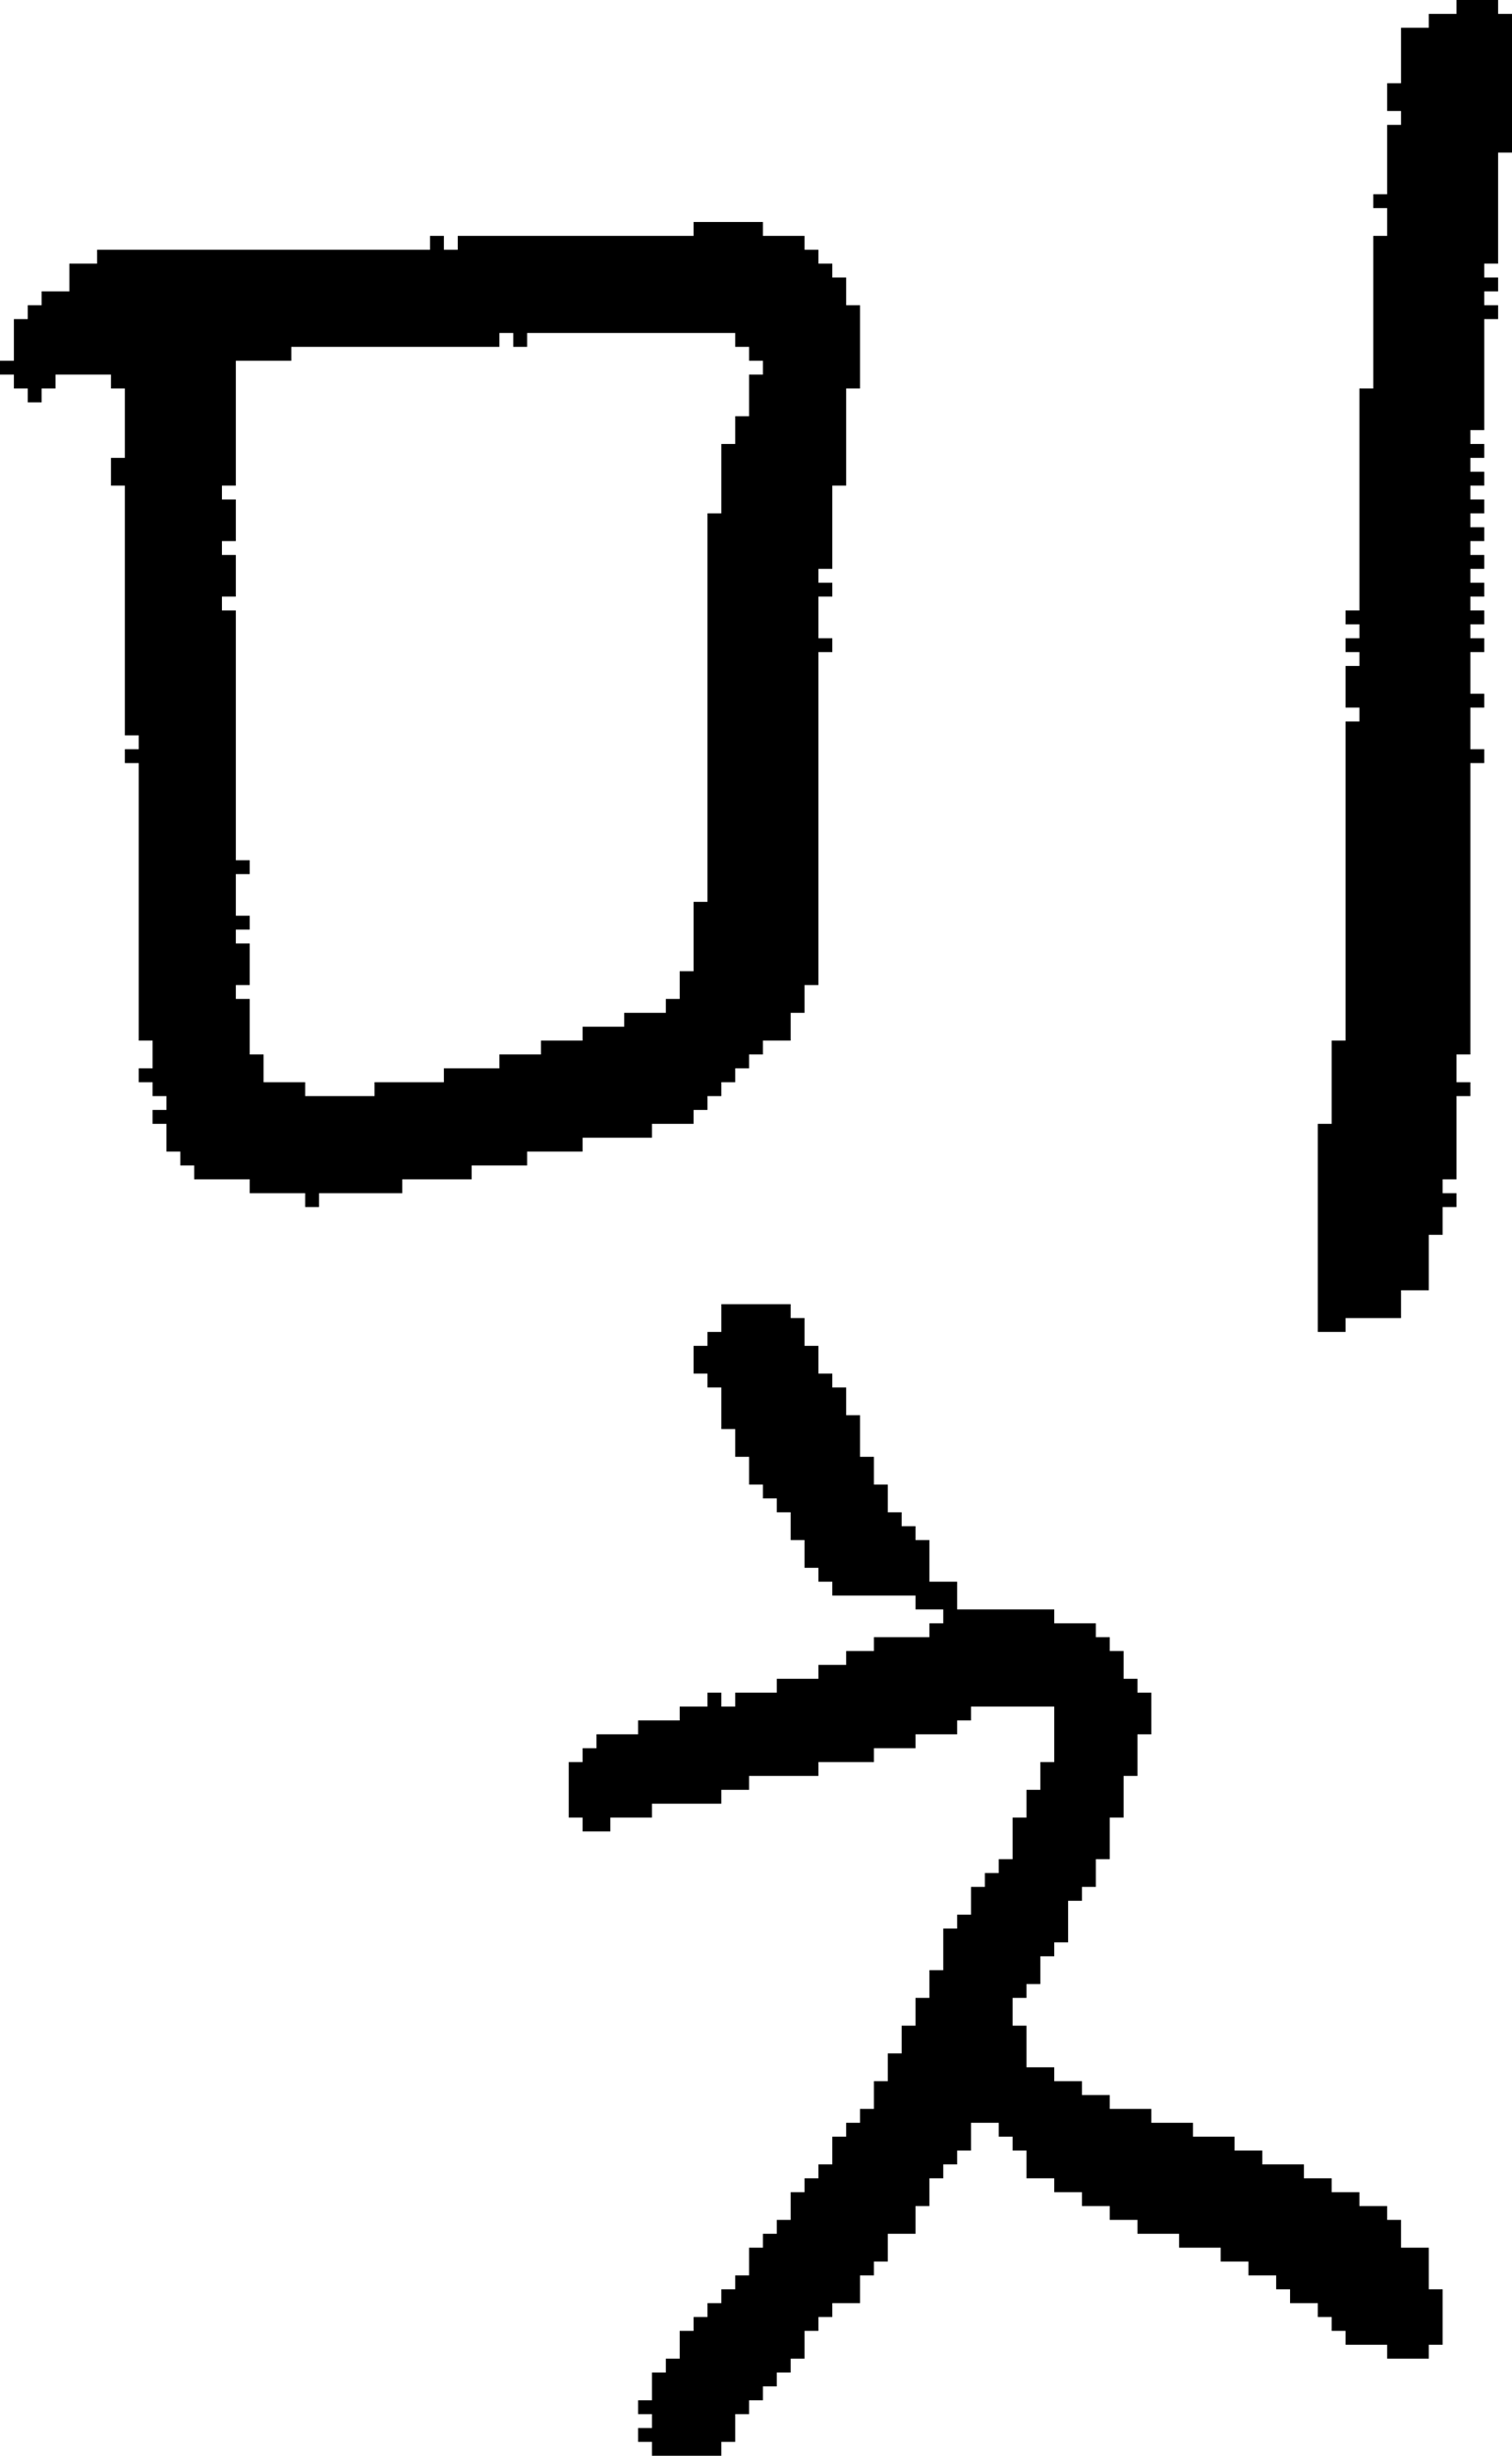 <?xml version="1.0" encoding="UTF-8" standalone="no"?>
<!DOCTYPE svg PUBLIC "-//W3C//DTD SVG 1.1//EN" 
  "http://www.w3.org/Graphics/SVG/1.1/DTD/svg11.dtd">
<svg width="109" height="177"
     xmlns="http://www.w3.org/2000/svg" version="1.1">
 <path d="  M 55,76  L 55,75  L 57,75  L 57,73  L 58,73  L 58,71  L 59,71  L 59,47  L 60,47  L 60,46  L 59,46  L 59,43  L 60,43  L 60,42  L 59,42  L 59,41  L 60,41  L 60,35  L 61,35  L 61,28  L 62,28  L 62,22  L 61,22  L 61,20  L 60,20  L 60,19  L 59,19  L 59,18  L 58,18  L 58,17  L 55,17  L 55,16  L 50,16  L 50,17  L 33,17  L 33,18  L 32,18  L 32,17  L 31,17  L 31,18  L 7,18  L 7,19  L 5,19  L 5,21  L 3,21  L 3,22  L 2,22  L 2,23  L 1,23  L 1,26  L 0,26  L 0,27  L 1,27  L 1,28  L 2,28  L 2,29  L 3,29  L 3,28  L 4,28  L 4,27  L 8,27  L 8,28  L 9,28  L 9,33  L 8,33  L 8,35  L 9,35  L 9,53  L 10,53  L 10,54  L 9,54  L 9,55  L 10,55  L 10,75  L 11,75  L 11,77  L 10,77  L 10,78  L 11,78  L 11,79  L 12,79  L 12,80  L 11,80  L 11,81  L 12,81  L 12,83  L 13,83  L 13,84  L 14,84  L 14,85  L 18,85  L 18,86  L 22,86  L 22,87  L 23,87  L 23,86  L 29,86  L 29,85  L 34,85  L 34,84  L 38,84  L 38,83  L 42,83  L 42,82  L 47,82  L 47,81  L 50,81  L 50,80  L 51,80  L 51,79  L 52,79  L 52,78  L 53,78  L 53,77  L 54,77  L 54,76  Z  M 51,65  L 50,65  L 50,70  L 49,70  L 49,72  L 48,72  L 48,73  L 45,73  L 45,74  L 42,74  L 42,75  L 39,75  L 39,76  L 36,76  L 36,77  L 32,77  L 32,78  L 27,78  L 27,79  L 22,79  L 22,78  L 19,78  L 19,76  L 18,76  L 18,72  L 17,72  L 17,71  L 18,71  L 18,68  L 17,68  L 17,67  L 18,67  L 18,66  L 17,66  L 17,63  L 18,63  L 18,62  L 17,62  L 17,44  L 16,44  L 16,43  L 17,43  L 17,40  L 16,40  L 16,39  L 17,39  L 17,36  L 16,36  L 16,35  L 17,35  L 17,26  L 21,26  L 21,25  L 36,25  L 36,24  L 37,24  L 37,25  L 38,25  L 38,24  L 53,24  L 53,25  L 54,25  L 54,26  L 55,26  L 55,27  L 54,27  L 54,30  L 53,30  L 53,32  L 52,32  L 52,37  L 51,37  Z  " style="fill:rgb(0, 0, 0); fill-opacity:1.000; stroke:none;" />
 <path d="  M 66,110  L 65,110  L 65,109  L 64,109  L 64,107  L 63,107  L 63,105  L 62,105  L 62,102  L 61,102  L 61,100  L 60,100  L 60,99  L 59,99  L 59,97  L 58,97  L 58,95  L 57,95  L 57,94  L 52,94  L 52,96  L 51,96  L 51,97  L 50,97  L 50,99  L 51,99  L 51,100  L 52,100  L 52,103  L 53,103  L 53,105  L 54,105  L 54,107  L 55,107  L 55,108  L 56,108  L 56,109  L 57,109  L 57,111  L 58,111  L 58,113  L 59,113  L 59,114  L 60,114  L 60,115  L 66,115  L 66,116  L 68,116  L 68,117  L 67,117  L 67,118  L 63,118  L 63,119  L 61,119  L 61,120  L 59,120  L 59,121  L 56,121  L 56,122  L 53,122  L 53,123  L 52,123  L 52,122  L 51,122  L 51,123  L 49,123  L 49,124  L 46,124  L 46,125  L 43,125  L 43,126  L 42,126  L 42,127  L 41,127  L 41,131  L 42,131  L 42,132  L 44,132  L 44,131  L 47,131  L 47,130  L 52,130  L 52,129  L 54,129  L 54,128  L 59,128  L 59,127  L 63,127  L 63,126  L 66,126  L 66,125  L 69,125  L 69,124  L 70,124  L 70,123  L 76,123  L 76,127  L 75,127  L 75,129  L 74,129  L 74,131  L 73,131  L 73,134  L 72,134  L 72,135  L 71,135  L 71,136  L 70,136  L 70,138  L 69,138  L 69,139  L 68,139  L 68,142  L 67,142  L 67,144  L 66,144  L 66,146  L 65,146  L 65,148  L 64,148  L 64,150  L 63,150  L 63,152  L 62,152  L 62,153  L 61,153  L 61,154  L 60,154  L 60,156  L 59,156  L 59,157  L 58,157  L 58,158  L 57,158  L 57,160  L 56,160  L 56,161  L 55,161  L 55,162  L 54,162  L 54,164  L 53,164  L 53,165  L 52,165  L 52,166  L 51,166  L 51,167  L 50,167  L 50,168  L 49,168  L 49,170  L 48,170  L 48,171  L 47,171  L 47,173  L 46,173  L 46,174  L 47,174  L 47,175  L 46,175  L 46,176  L 47,176  L 47,177  L 52,177  L 52,176  L 53,176  L 53,174  L 54,174  L 54,173  L 55,173  L 55,172  L 56,172  L 56,171  L 57,171  L 57,170  L 58,170  L 58,168  L 59,168  L 59,167  L 60,167  L 60,166  L 62,166  L 62,164  L 63,164  L 63,163  L 64,163  L 64,161  L 66,161  L 66,159  L 67,159  L 67,157  L 68,157  L 68,156  L 69,156  L 69,155  L 70,155  L 70,153  L 72,153  L 72,154  L 73,154  L 73,155  L 74,155  L 74,157  L 76,157  L 76,158  L 78,158  L 78,159  L 80,159  L 80,160  L 82,160  L 82,161  L 85,161  L 85,162  L 88,162  L 88,163  L 90,163  L 90,164  L 92,164  L 92,165  L 93,165  L 93,166  L 95,166  L 95,167  L 96,167  L 96,168  L 97,168  L 97,169  L 100,169  L 100,170  L 103,170  L 103,169  L 104,169  L 104,165  L 103,165  L 103,162  L 101,162  L 101,160  L 100,160  L 100,159  L 98,159  L 98,158  L 96,158  L 96,157  L 94,157  L 94,156  L 91,156  L 91,155  L 89,155  L 89,154  L 86,154  L 86,153  L 83,153  L 83,152  L 80,152  L 80,151  L 78,151  L 78,150  L 76,150  L 76,149  L 74,149  L 74,146  L 73,146  L 73,144  L 74,144  L 74,143  L 75,143  L 75,141  L 76,141  L 76,140  L 77,140  L 77,137  L 78,137  L 78,136  L 79,136  L 79,134  L 80,134  L 80,131  L 81,131  L 81,128  L 82,128  L 82,125  L 83,125  L 83,122  L 82,122  L 82,121  L 81,121  L 81,119  L 80,119  L 80,118  L 79,118  L 79,117  L 76,117  L 76,116  L 69,116  L 69,114  L 67,114  L 67,111  L 66,111  Z  " style="fill:rgb(0, 0, 0); fill-opacity:1.000; stroke:none;" />
 <path d="  M 105,87  L 105,86  L 104,86  L 104,85  L 105,85  L 105,79  L 106,79  L 106,78  L 105,78  L 105,76  L 106,76  L 106,55  L 107,55  L 107,54  L 106,54  L 106,51  L 107,51  L 107,50  L 106,50  L 106,47  L 107,47  L 107,46  L 106,46  L 106,45  L 107,45  L 107,44  L 106,44  L 106,43  L 107,43  L 107,42  L 106,42  L 106,41  L 107,41  L 107,40  L 106,40  L 106,39  L 107,39  L 107,38  L 106,38  L 106,37  L 107,37  L 107,36  L 106,36  L 106,35  L 107,35  L 107,34  L 106,34  L 106,33  L 107,33  L 107,32  L 106,32  L 106,31  L 107,31  L 107,23  L 108,23  L 108,22  L 107,22  L 107,21  L 108,21  L 108,20  L 107,20  L 107,19  L 108,19  L 108,11  L 109,11  L 109,1  L 108,1  L 108,0  L 105,0  L 105,1  L 103,1  L 103,2  L 101,2  L 101,6  L 100,6  L 100,8  L 101,8  L 101,9  L 100,9  L 100,14  L 99,14  L 99,15  L 100,15  L 100,17  L 99,17  L 99,28  L 98,28  L 98,44  L 97,44  L 97,45  L 98,45  L 98,46  L 97,46  L 97,47  L 98,47  L 98,48  L 97,48  L 97,51  L 98,51  L 98,52  L 97,52  L 97,75  L 96,75  L 96,81  L 95,81  L 95,96  L 97,96  L 97,95  L 101,95  L 101,93  L 103,93  L 103,89  L 104,89  L 104,87  Z  " style="fill:rgb(0, 0, 0); fill-opacity:1.000; stroke:none;" />
</svg>
